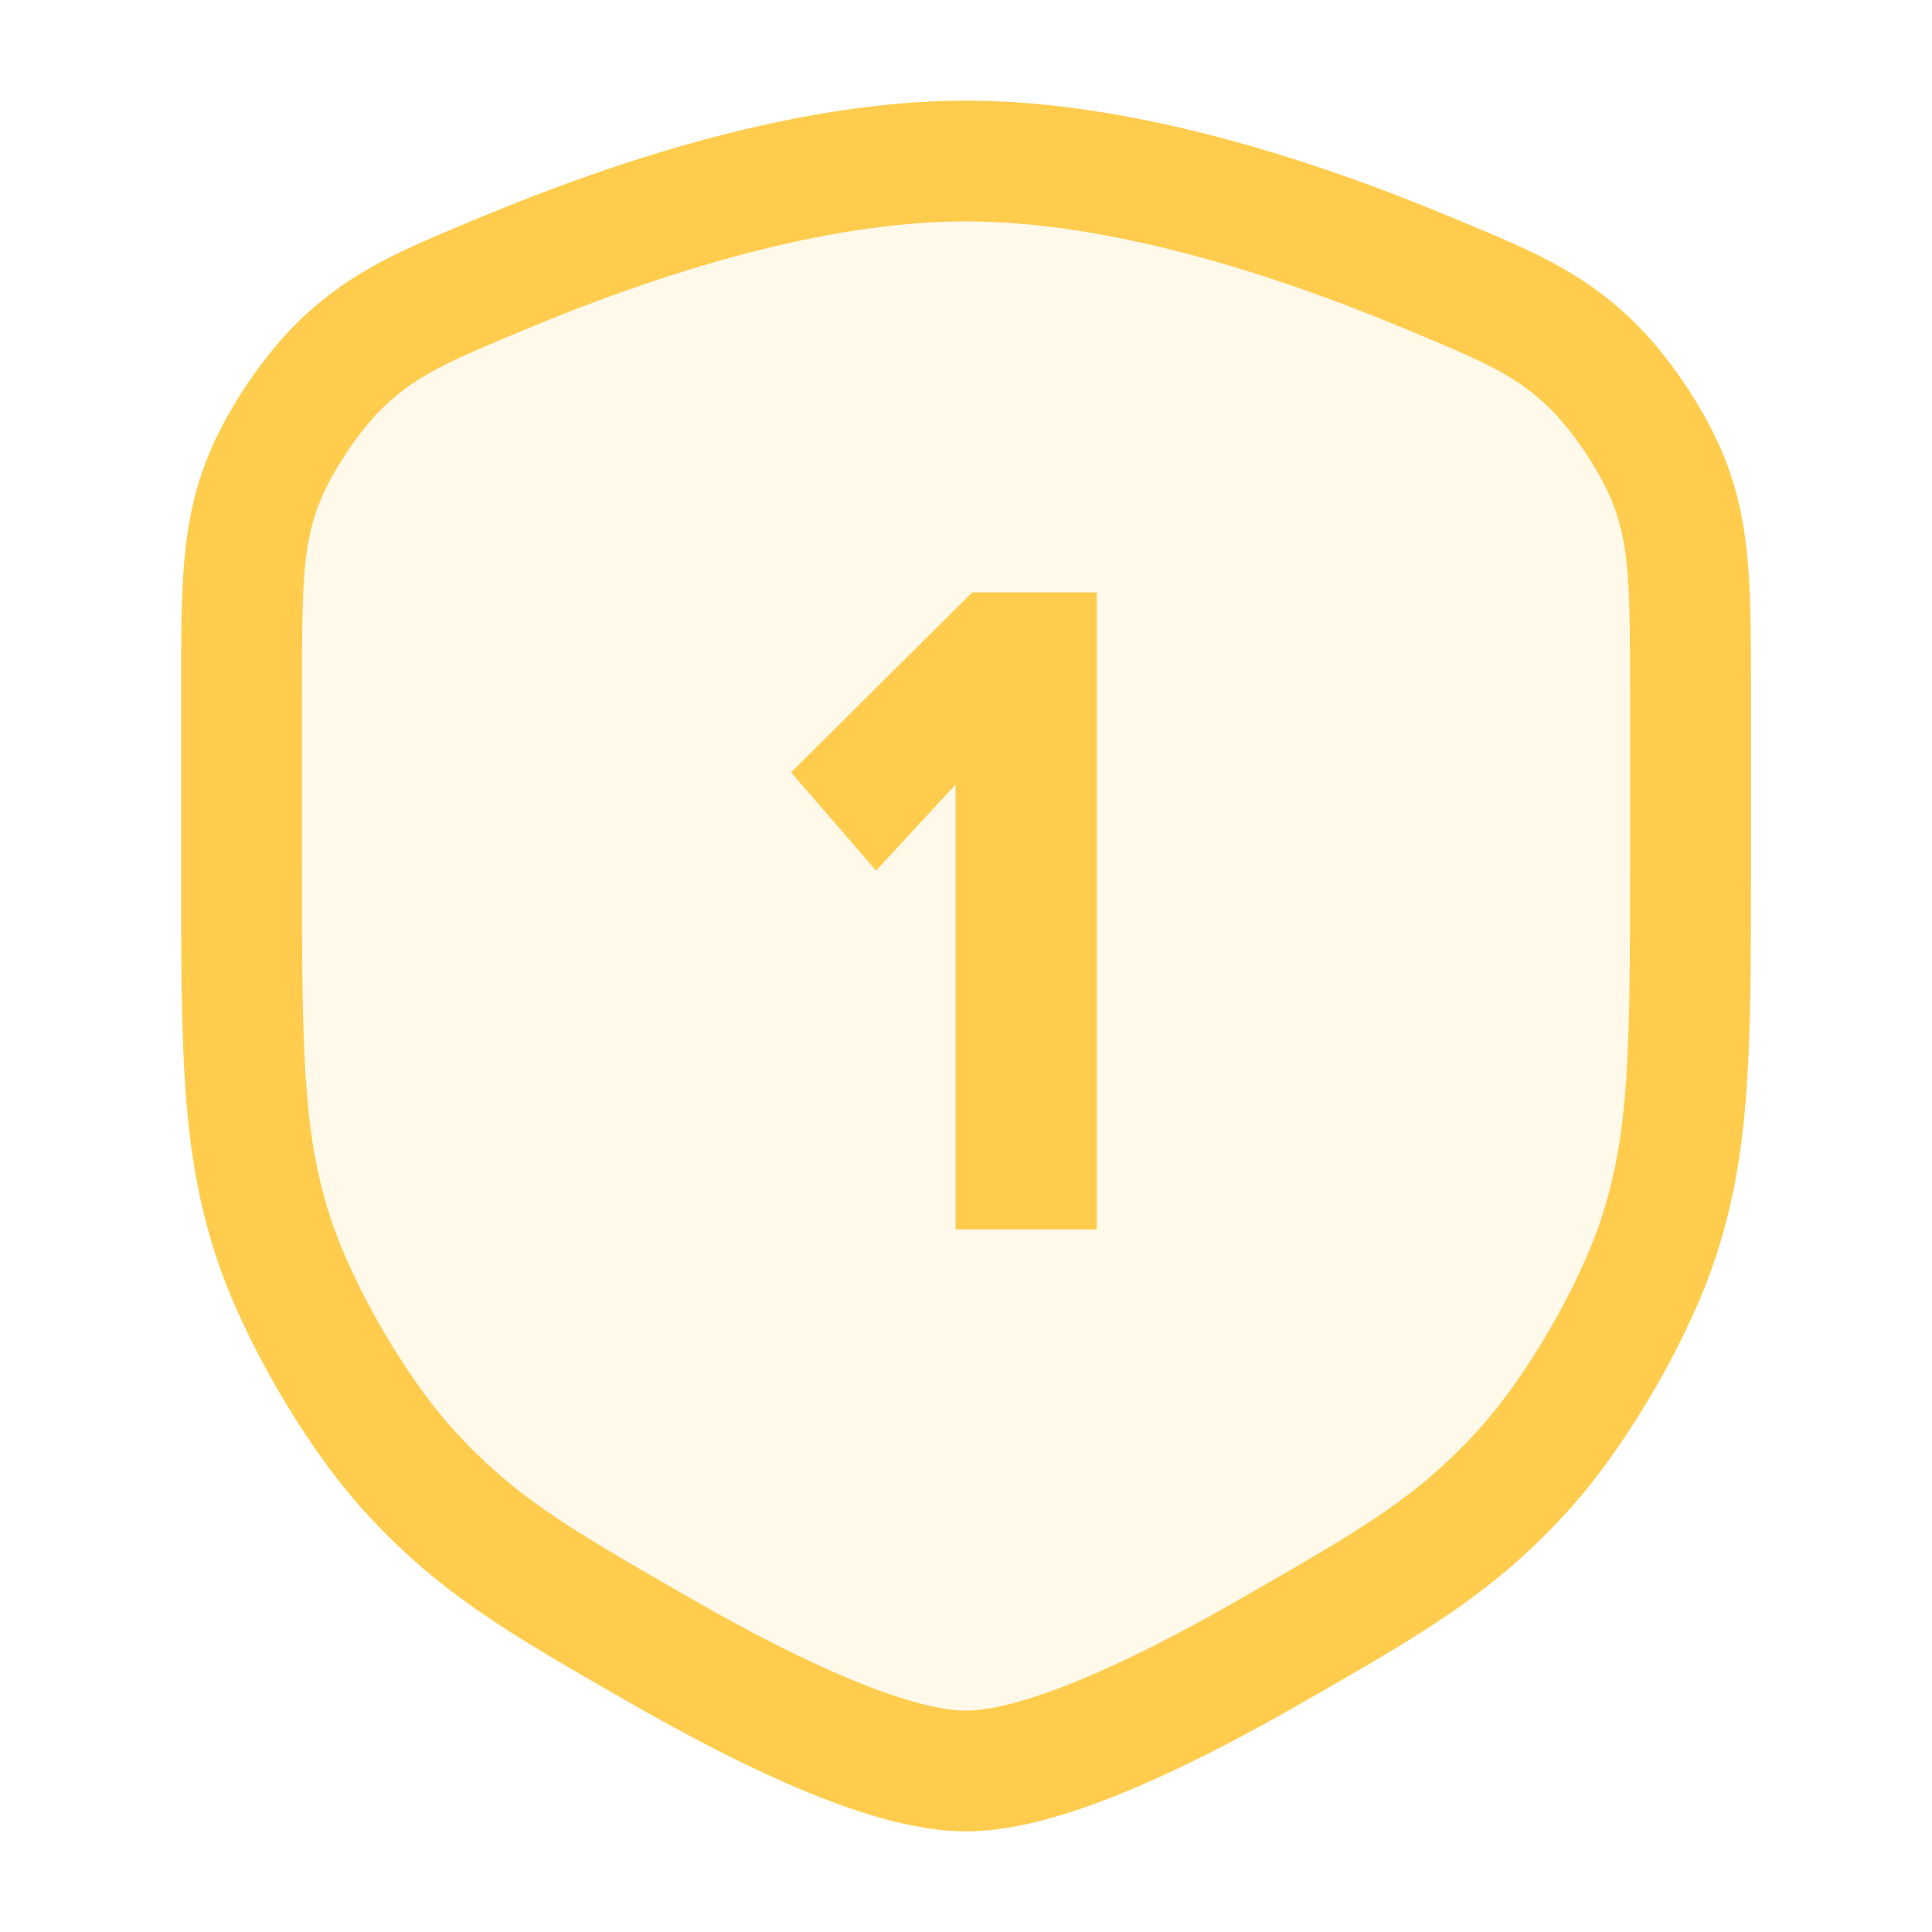 <svg width="22" height="22" viewBox="0 0 22 22" fill="none" xmlns="http://www.w3.org/2000/svg">
<path opacity="0.12" d="M2.75 7.905C2.75 6.731 2.75 6.144 2.976 5.531C3.15 5.056 3.553 4.453 3.923 4.109C4.402 3.665 4.843 3.481 5.725 3.113C7.294 2.459 9.251 1.833 11 1.833C12.749 1.833 14.706 2.459 16.275 3.113C17.157 3.481 17.598 3.665 18.077 4.109C18.447 4.453 18.85 5.056 19.024 5.531C19.25 6.144 19.25 6.731 19.25 7.905V9.806C19.25 11.92 19.25 12.977 18.889 14.084C18.611 14.937 17.959 16.064 17.357 16.73C16.576 17.593 15.871 17.998 14.46 18.808C13.13 19.57 11.827 20.167 11 20.167C10.173 20.167 8.87 19.57 7.54 18.808C6.129 17.998 5.424 17.593 4.643 16.73C4.041 16.064 3.389 14.937 3.111 14.084C2.75 12.977 2.75 11.92 2.75 9.806V7.905Z" fill="#FFCC4D"/>
<path fill-rule="evenodd" clip-rule="evenodd" d="M11 2.521C9.39 2.521 7.534 3.103 5.99 3.748C5.09 4.123 4.766 4.266 4.391 4.613C4.099 4.883 3.758 5.396 3.621 5.768C3.446 6.243 3.438 6.693 3.438 7.905L3.438 9.806C3.438 11.954 3.445 12.889 3.764 13.871C4.013 14.632 4.616 15.675 5.153 16.268C5.85 17.039 6.46 17.395 7.883 18.211C8.533 18.585 9.163 18.908 9.72 19.137C10.293 19.373 10.725 19.479 11 19.479C11.276 19.479 11.707 19.373 12.28 19.137C12.837 18.908 13.467 18.585 14.117 18.211C15.54 17.395 16.15 17.039 16.847 16.268C17.384 15.675 17.988 14.632 18.236 13.871C18.555 12.889 18.562 11.954 18.562 9.806L18.562 7.905C18.562 6.693 18.554 6.243 18.379 5.768C18.242 5.396 17.901 4.883 17.609 4.613C17.235 4.266 16.91 4.123 16.01 3.748C14.466 3.103 12.61 2.521 11 2.521ZM5.46 2.479C7.054 1.814 9.113 1.146 11 1.146C12.887 1.146 14.946 1.814 16.54 2.479C16.56 2.487 16.581 2.496 16.601 2.504C17.43 2.85 17.975 3.077 18.544 3.605C18.994 4.022 19.457 4.717 19.669 5.293C19.938 6.023 19.938 6.726 19.938 7.803C19.938 7.837 19.938 7.871 19.938 7.905L19.938 9.806L19.938 9.912C19.938 11.926 19.938 13.085 19.543 14.297C19.235 15.242 18.534 16.453 17.867 17.191C17.013 18.136 16.221 18.59 14.853 19.375L14.802 19.404C14.123 19.793 13.436 20.149 12.802 20.409C12.185 20.663 11.551 20.854 11 20.854C10.449 20.854 9.815 20.663 9.198 20.409C8.564 20.149 7.877 19.793 7.198 19.404L7.147 19.375C5.779 18.59 4.987 18.136 4.133 17.191C3.467 16.453 2.765 15.242 2.457 14.297C2.062 13.085 2.062 11.926 2.063 9.912C2.063 9.877 2.063 9.842 2.063 9.806L2.063 7.905C2.063 7.871 2.063 7.837 2.063 7.803C2.062 6.726 2.062 6.023 2.331 5.293C2.543 4.717 3.006 4.022 3.456 3.605C4.025 3.077 4.57 2.85 5.399 2.504C5.419 2.496 5.44 2.487 5.46 2.479Z" fill="#FFCC4D"/>
<path d="M11.07 6.746L9.008 8.795L9.976 9.914L10.881 8.934V14H12.49V6.746H11.07Z" fill="#FFCC4D"/>
</svg>
